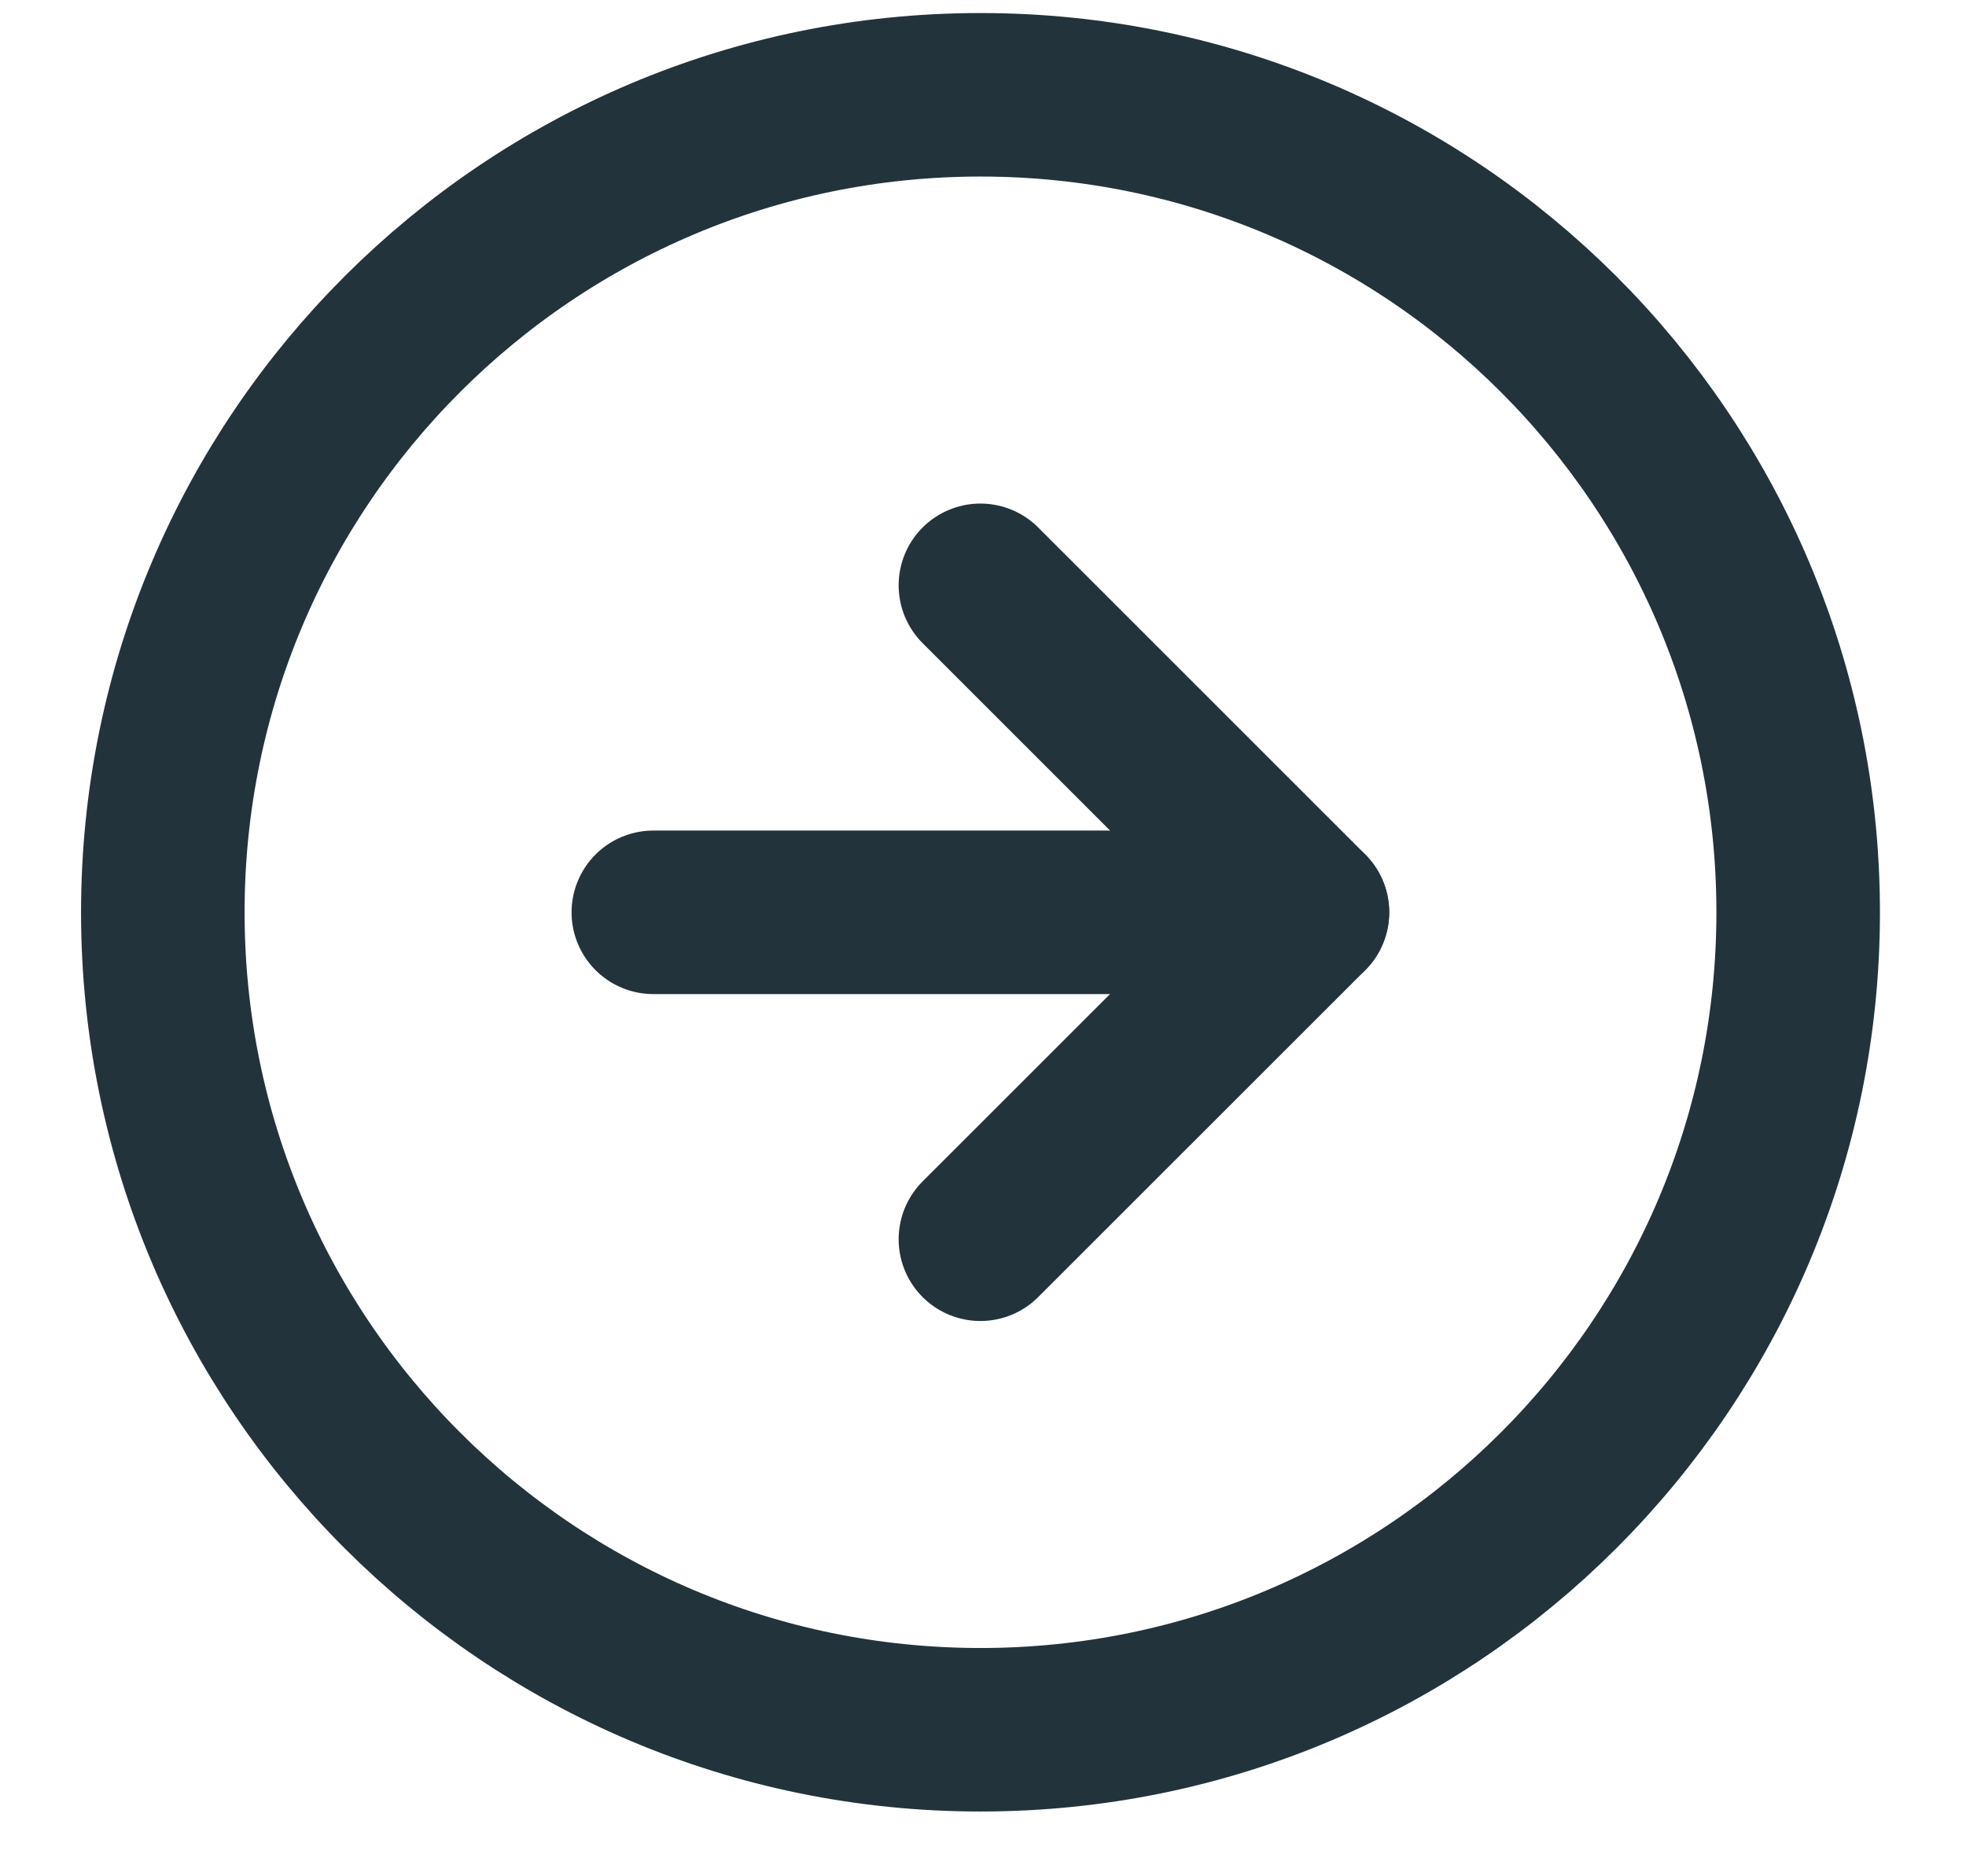 <svg width="22" height="21" viewBox="0 0 22 21" fill="none" xmlns="http://www.w3.org/2000/svg">
<path d="M10.972 19.36C16.025 19.36 20.122 15.264 20.122 10.211C20.122 5.157 16.025 1.061 10.972 1.061C5.919 1.061 1.822 5.157 1.822 10.211C1.822 15.264 5.919 19.36 10.972 19.36Z" stroke="#22333B" stroke-width="1.83" stroke-linecap="round" stroke-linejoin="round"/>
<path d="M10.971 13.87L14.631 10.211L10.971 6.551" stroke="#22333B" stroke-width="1.83" stroke-linecap="round" stroke-linejoin="round"/>
<path d="M7.311 10.211H14.63" stroke="#22333B" stroke-width="1.83" stroke-linecap="round" stroke-linejoin="round"/>
</svg>
